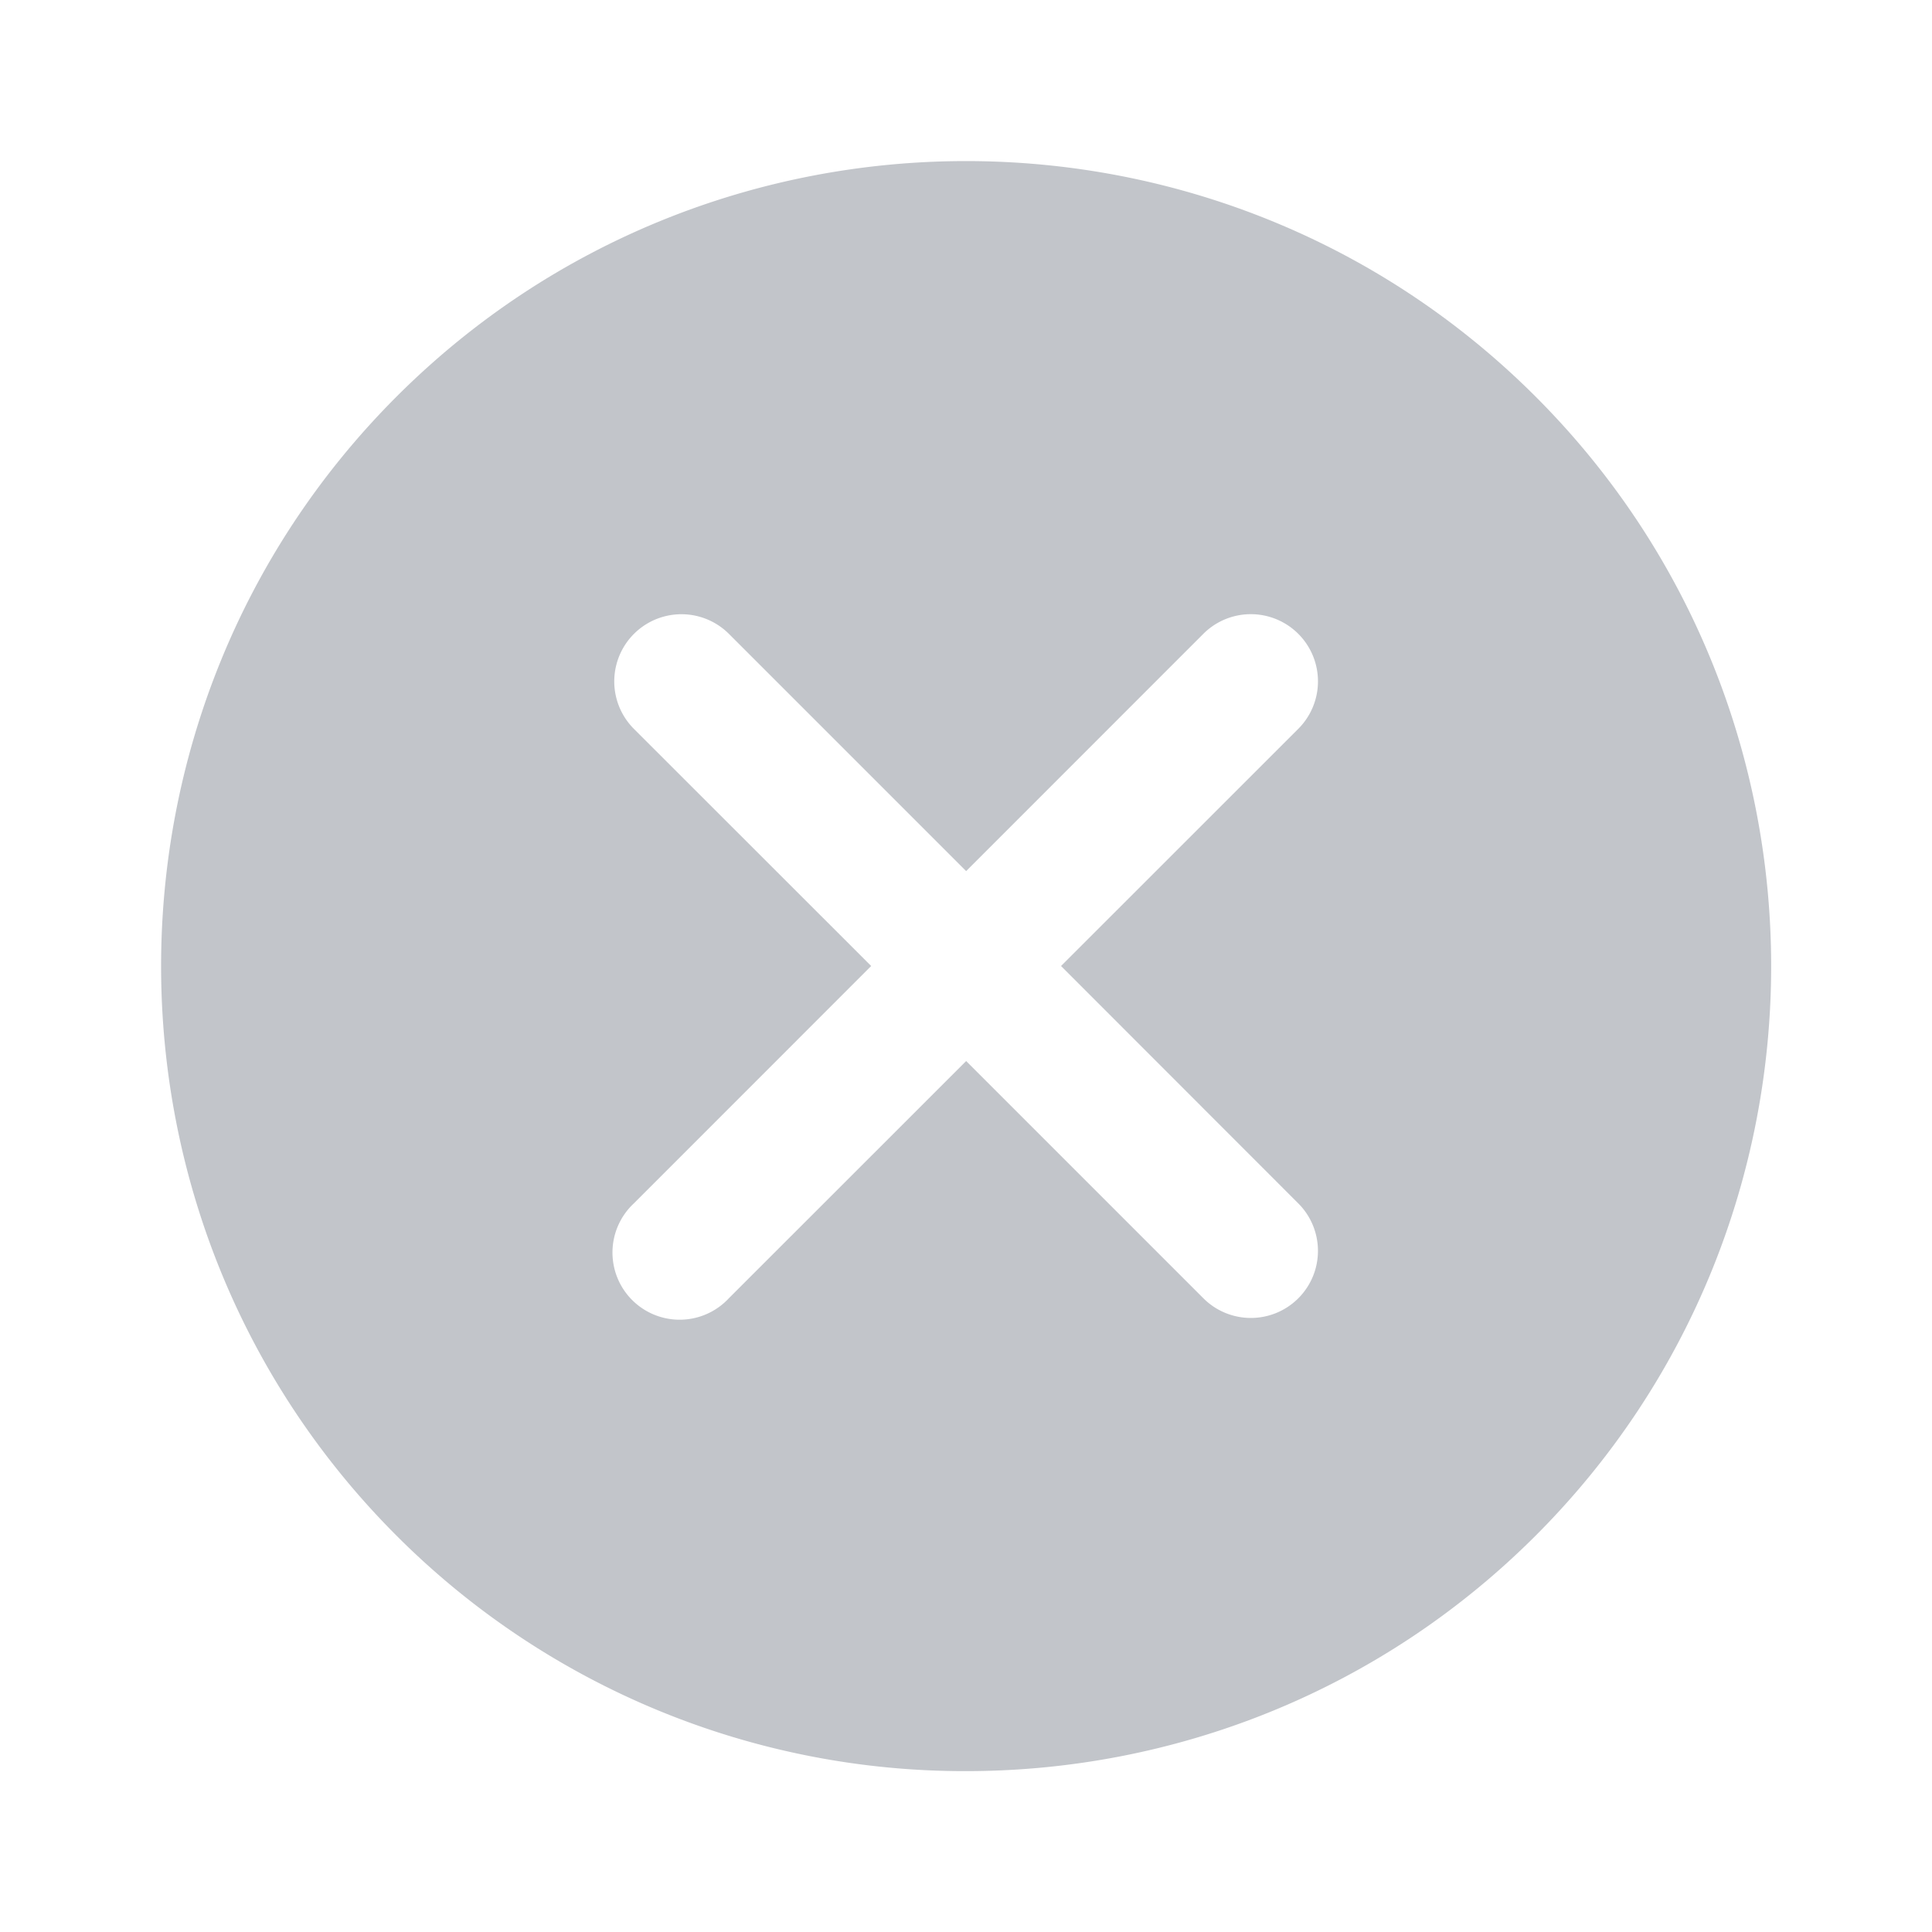 <svg xmlns="http://www.w3.org/2000/svg" width="26" height="26" fill="none"><path fill="#333F4E" d="M20.666 5.338c-4.228-4.227-11.102-4.227-15.33 0-4.224 4.226-4.224 11.102 0 15.328a10.8 10.8 0 0 0 7.666 3.169c2.775 0 5.55-1.056 7.664-3.169 4.226-4.226 4.226-11.102 0-15.328m-3.194 10.857a.902.902 0 1 1-1.277 1.277l-3.193-3.193L9.81 17.47a.904.904 0 1 1-1.278-1.277l3.192-3.193L8.532 9.81A.902.902 0 1 1 9.809 8.53l3.193 3.193 3.192-3.193a.902.902 0 1 1 1.278 1.278L14.279 13z" opacity=".3"/></svg>